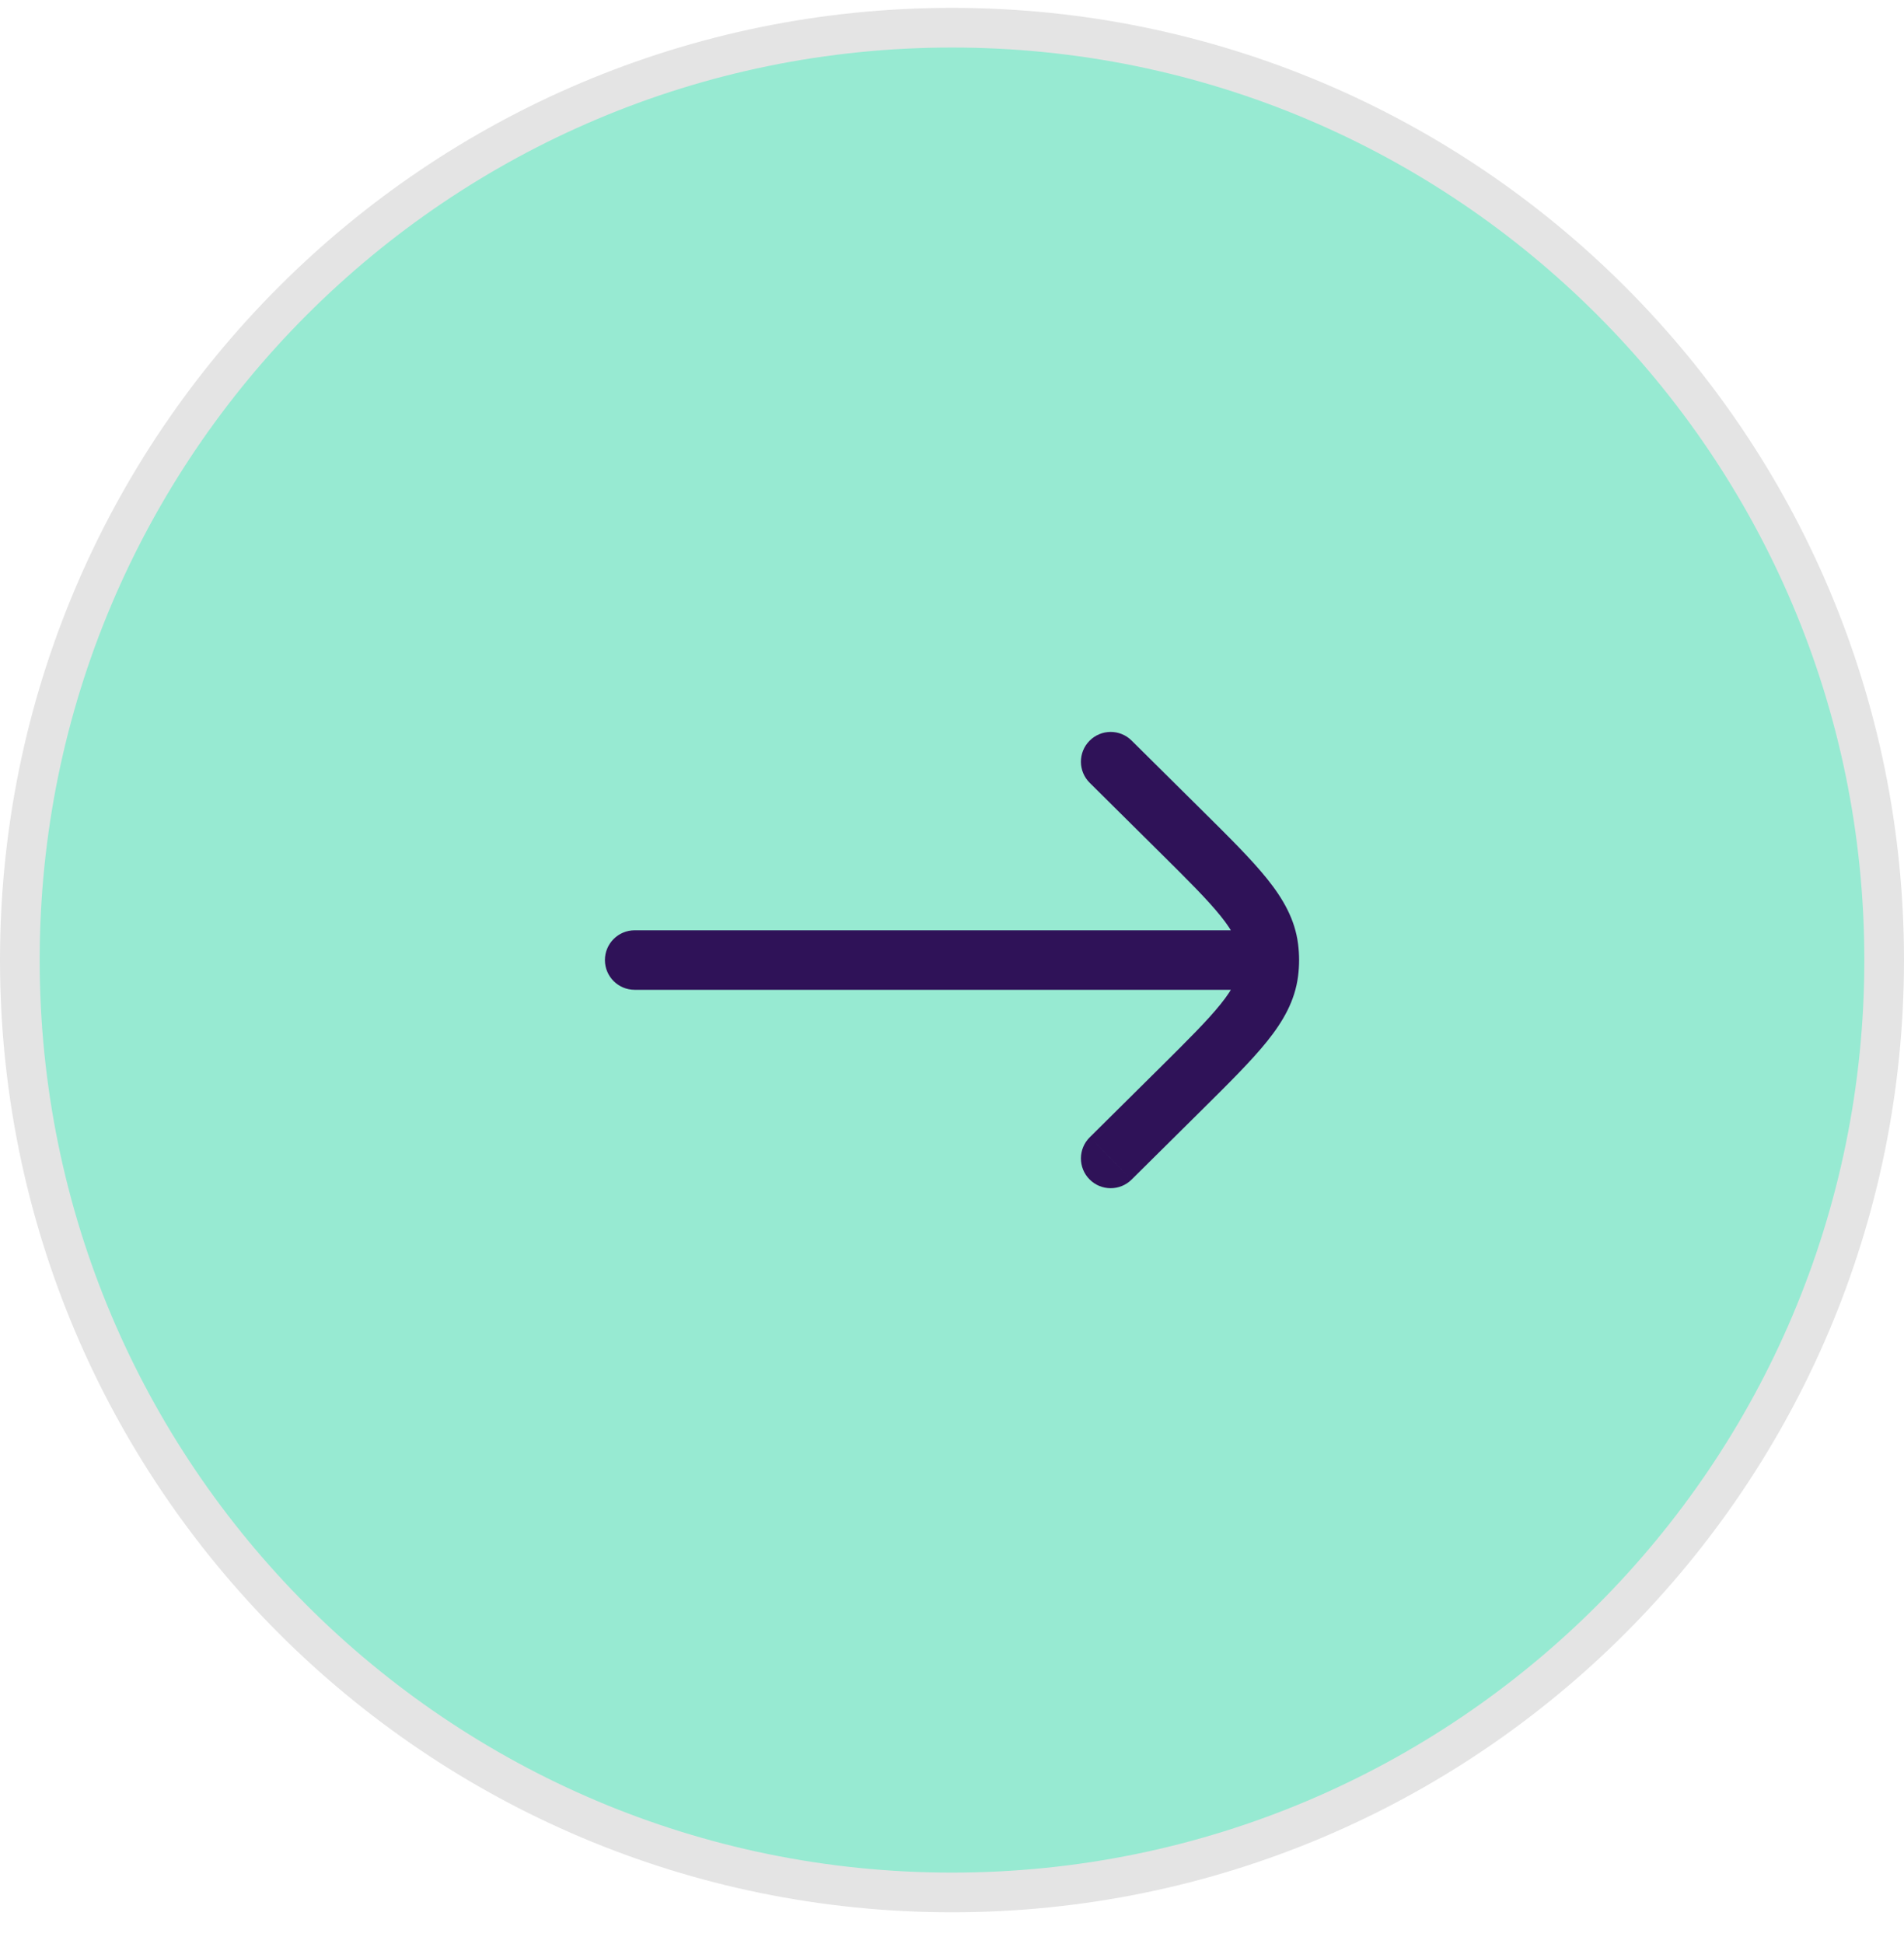<svg width="48" height="49" viewBox="0 0 48 49" fill="none" xmlns="http://www.w3.org/2000/svg">
<path d="M24 0.698C36.979 0.698 47.5 11.22 47.5 24.198C47.5 37.177 36.979 47.699 24 47.699C11.021 47.699 0.5 37.177 0.5 24.198C0.5 11.22 11.021 0.698 24 0.698Z" fill="#97EAD2"/>
<path d="M24 0.698C36.979 0.698 47.5 11.22 47.5 24.198C47.5 37.177 36.979 47.699 24 47.699C11.021 47.699 0.5 37.177 0.5 24.198C0.5 11.22 11.021 0.698 24 0.698Z" stroke="#E4E4E4"/>
<path d="M16 23.448C15.586 23.448 15.25 23.784 15.25 24.198C15.25 24.613 15.586 24.948 16 24.948L16 23.448ZM32 24.948C32.414 24.948 32.75 24.613 32.75 24.198C32.75 23.784 32.414 23.448 32 23.448V24.948ZM28.528 18.666C28.234 18.374 27.759 18.376 27.467 18.671C27.176 18.965 27.178 19.44 27.472 19.731L28.528 18.666ZM29.763 20.946L29.235 21.479L29.763 20.946ZM29.763 27.451L30.291 27.984L29.763 27.451ZM27.472 28.666C27.178 28.957 27.176 29.432 27.467 29.726C27.759 30.021 28.234 30.023 28.528 29.731L27.472 28.666ZM31.98 23.885L32.724 23.79V23.79L31.98 23.885ZM31.98 24.512L32.724 24.607V24.607L31.98 24.512ZM16 24.198L16 24.948L32 24.948V24.198V23.448L16 23.448L16 24.198ZM28 19.198L27.472 19.731L29.235 21.479L29.763 20.946L30.291 20.413L28.528 18.666L28 19.198ZM29.763 27.451L29.235 26.919L27.472 28.666L28 29.198L28.528 29.731L30.291 27.984L29.763 27.451ZM29.763 20.946L29.235 21.479C29.951 22.188 30.441 22.676 30.773 23.089C31.096 23.491 31.207 23.749 31.236 23.98L31.98 23.885L32.724 23.79C32.645 23.172 32.35 22.657 31.943 22.15C31.545 21.654 30.981 21.097 30.291 20.413L29.763 20.946ZM29.763 27.451L30.291 27.984C30.981 27.3 31.545 26.742 31.943 26.247C32.35 25.74 32.645 25.225 32.724 24.607L31.98 24.512L31.236 24.417C31.207 24.648 31.096 24.906 30.773 25.308C30.441 25.721 29.951 26.209 29.235 26.919L29.763 27.451ZM31.98 23.885L31.236 23.98C31.255 24.125 31.255 24.272 31.236 24.417L31.98 24.512L32.724 24.607C32.759 24.336 32.759 24.061 32.724 23.79L31.98 23.885Z" fill="#2F1258"/>
</svg>
